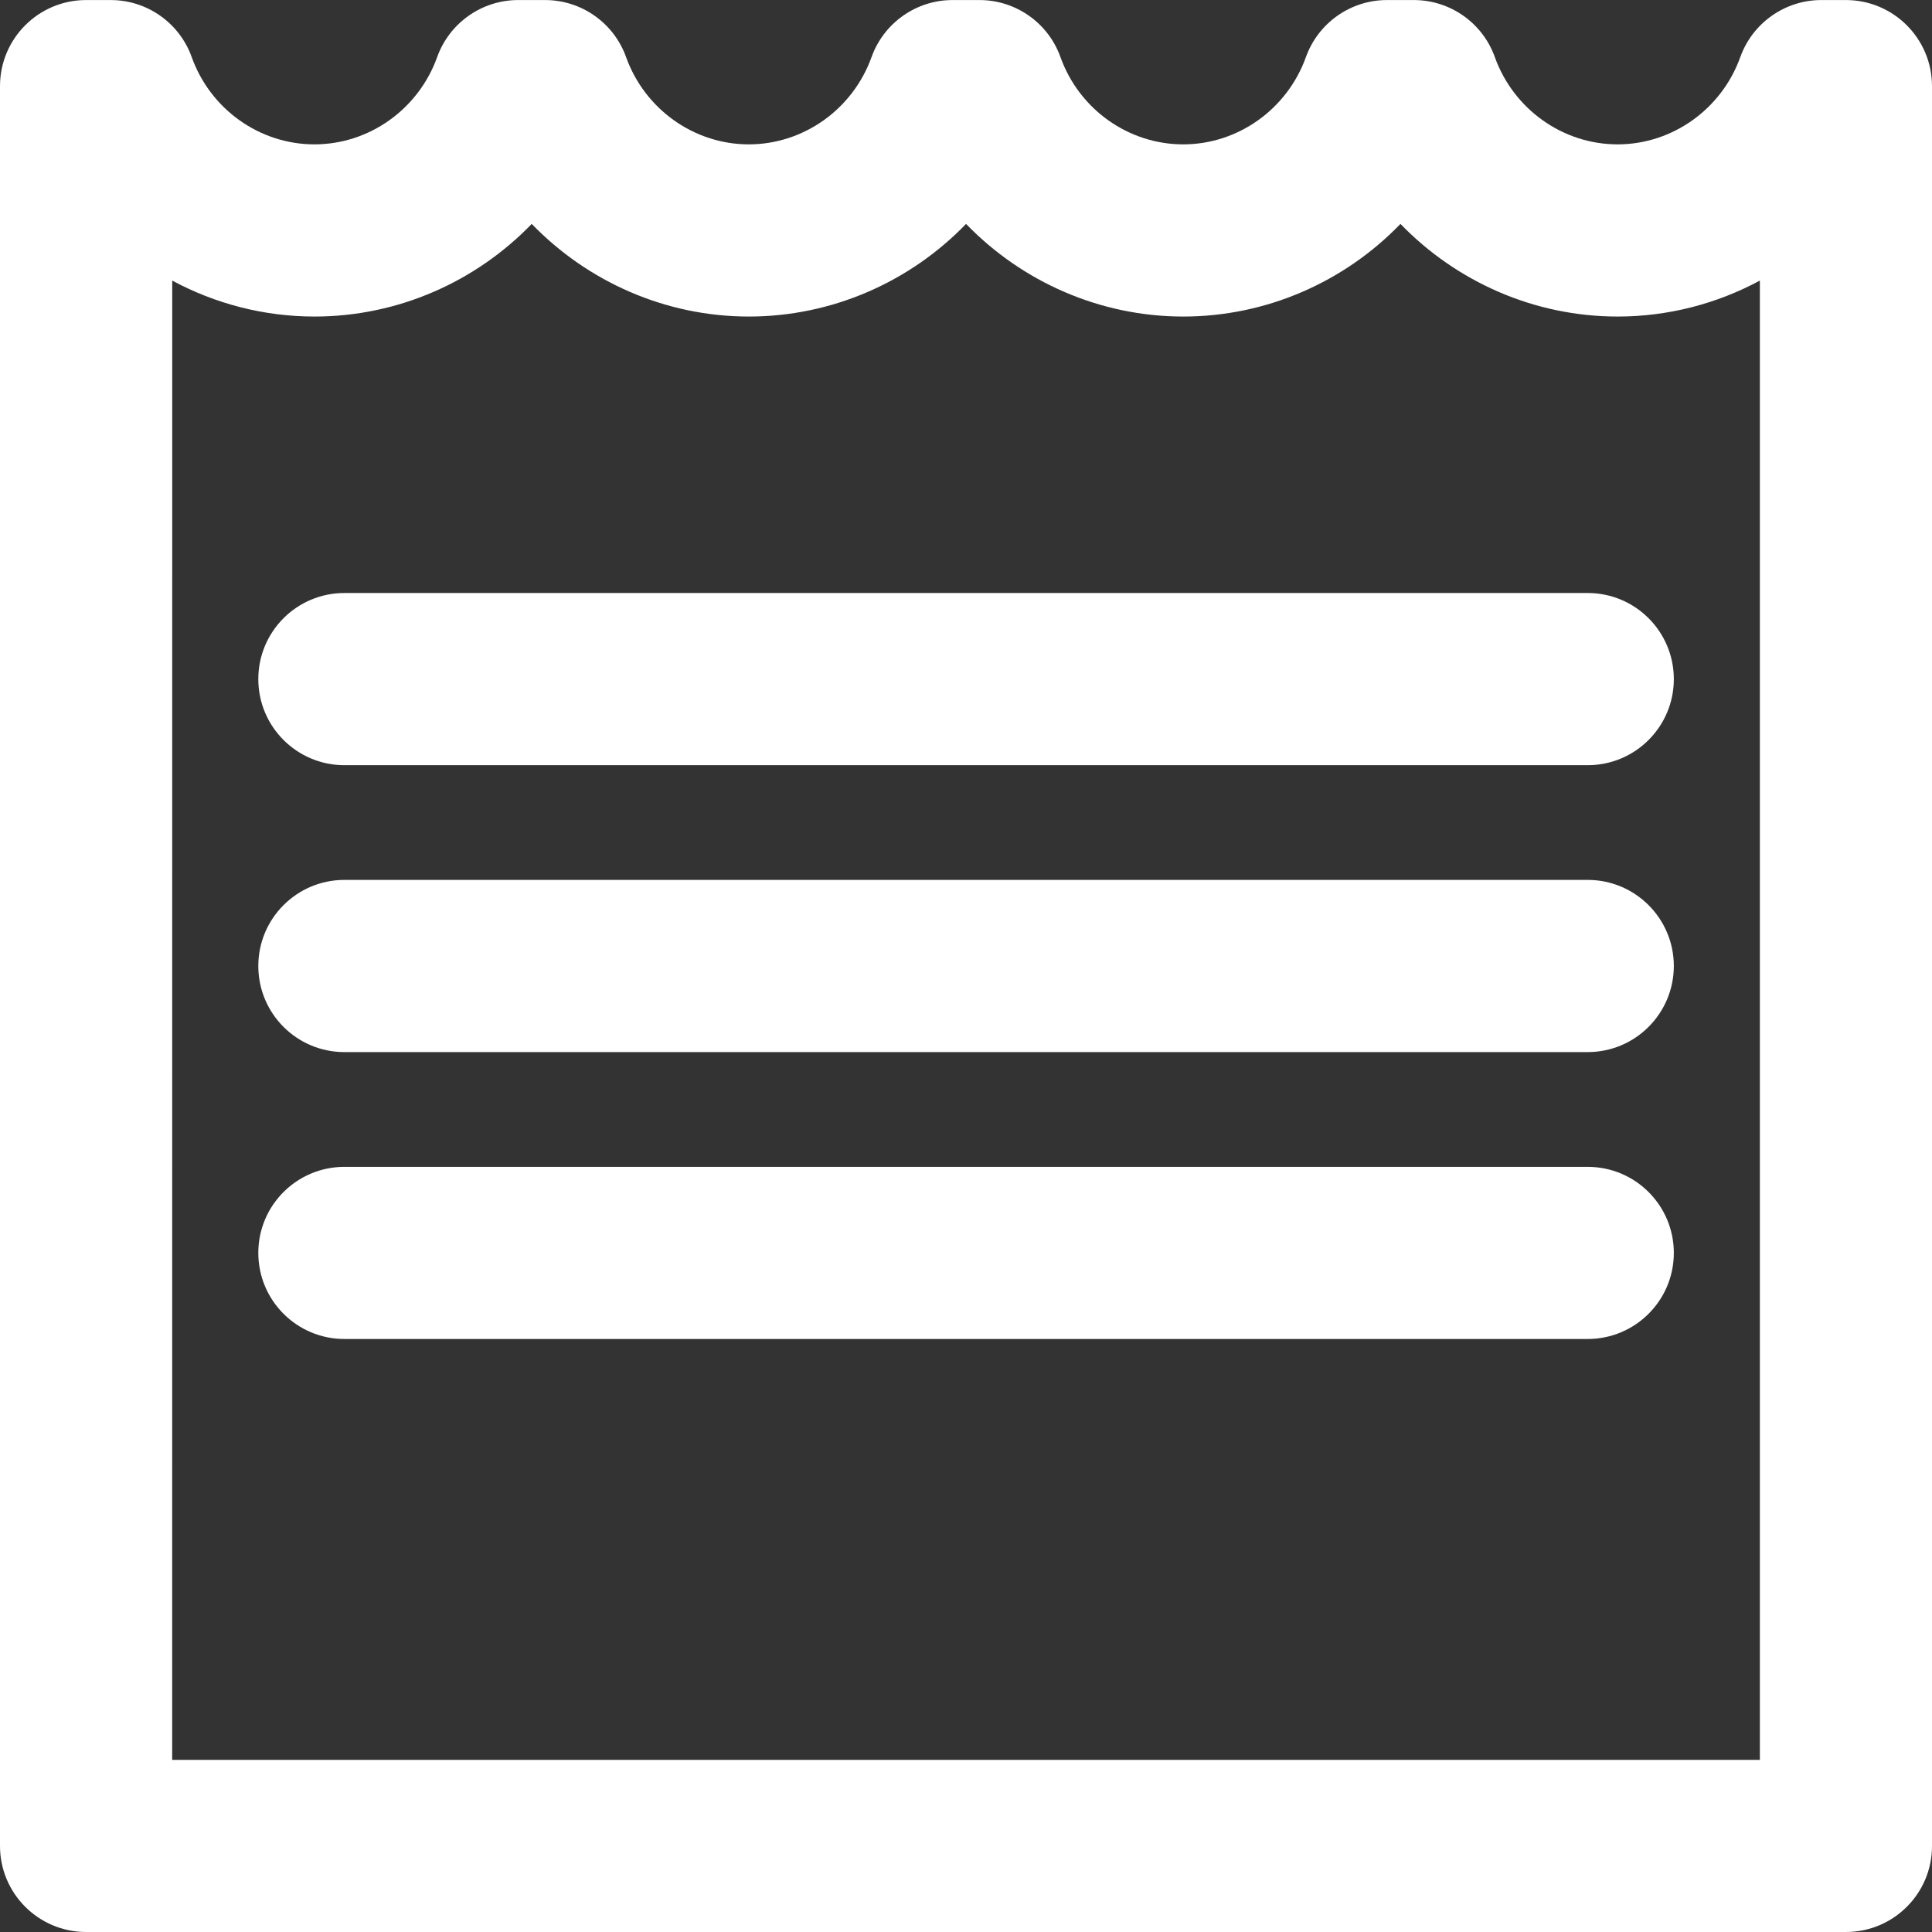 <?xml version="1.0" encoding="iso-8859-1"?>
<!-- Generator: Adobe Illustrator 18.1.1, SVG Export Plug-In . SVG Version: 6.00 Build 0)  -->
<svg version="1.1" id="Capa_1" xmlns="http://www.w3.org/2000/svg" xmlns:xlink="http://www.w3.org/1999/xlink" x="0px" y="0px"
	 viewBox="0 0 42.236 42.236" style="enable-background:new 0 0 42.236 42.236;" xml:space="preserve">
<rect x="0" y="0" width="42.236" height="42.236" fill="#333333" stroke="none"/>
<g>
	<g>
		<g>
			<path style="fill:#ffffff;" d="M40.354,42.236H1.883C0.843,42.236,0,41.393,0,40.355V1.883c0-1.039,0.843-1.882,1.883-1.882H2.42
				c0.795,0,1.504,0.5,1.771,1.247c0.408,1.141,1.486,1.908,2.683,1.908s2.274-0.768,2.683-1.908
				c0.268-0.747,0.977-1.247,1.771-1.247h0.588c0.795,0,1.504,0.5,1.771,1.247c0.409,1.141,1.487,1.908,2.683,1.908
				s2.274-0.768,2.683-1.908c0.268-0.747,0.977-1.247,1.771-1.247h0.588c0.795,0,1.504,0.5,1.771,1.247
				c0.408,1.141,1.486,1.908,2.684,1.908c1.195,0,2.273-0.768,2.682-1.908c0.268-0.747,0.977-1.247,1.771-1.247h0.588
				c0.795,0,1.504,0.5,1.771,1.247c0.409,1.141,1.487,1.908,2.684,1.908c1.195,0,2.273-0.768,2.682-1.908
				c0.268-0.747,0.978-1.247,1.771-1.247h0.537c1.04,0,1.883,0.843,1.883,1.882v38.473C42.237,41.394,41.394,42.236,40.354,42.236z
				 M3.764,38.473h34.709V6.134c-0.938,0.505-2.002,0.786-3.109,0.786c-1.823,0-3.525-0.76-4.748-2.025
				C29.393,6.161,27.69,6.92,25.868,6.92c-1.823,0-3.526-0.76-4.749-2.025c-1.223,1.266-2.926,2.025-4.748,2.025
				s-3.524-0.76-4.747-2.025C10.401,6.161,8.698,6.92,6.875,6.92c-1.108,0-2.172-0.281-3.11-0.786L3.764,38.473L3.764,38.473z"/>
		</g>
		<g>
			<g>
				<path style="fill:#fffff;" d="M34.709,16.728H7.529c-1.04,0-1.882-0.843-1.882-1.882s0.842-1.882,1.882-1.882H34.71
					c1.039,0,1.882,0.843,1.882,1.882S35.749,16.728,34.709,16.728z"/>
			</g>
			<g>
				<path style="fill:#ffffff;" d="M34.709,23H7.529c-1.04,0-1.882-0.843-1.882-1.882c0-1.038,0.842-1.882,1.882-1.882H34.71
					c1.039,0,1.882,0.844,1.882,1.882C36.591,22.157,35.749,23,34.709,23z"/>
			</g>
			<g>
				<path style="fill:#ffffff;" d="M34.709,29.272H7.529c-1.04,0-1.882-0.843-1.882-1.882s0.842-1.881,1.882-1.881H34.71
					c1.039,0,1.882,0.842,1.882,1.881S35.749,29.272,34.709,29.272z"/>
			</g>
		</g>
	</g>
</g>
<g>
</g>
<g>
</g>
<g>
</g>
<g>
</g>
<g>
</g>
<g>
</g>
<g>
</g>
<g>
</g>
<g>
</g>
<g>
</g>
<g>
</g>
<g>
</g>
<g>
</g>
<g>
</g>
<g>
</g>
</svg>
